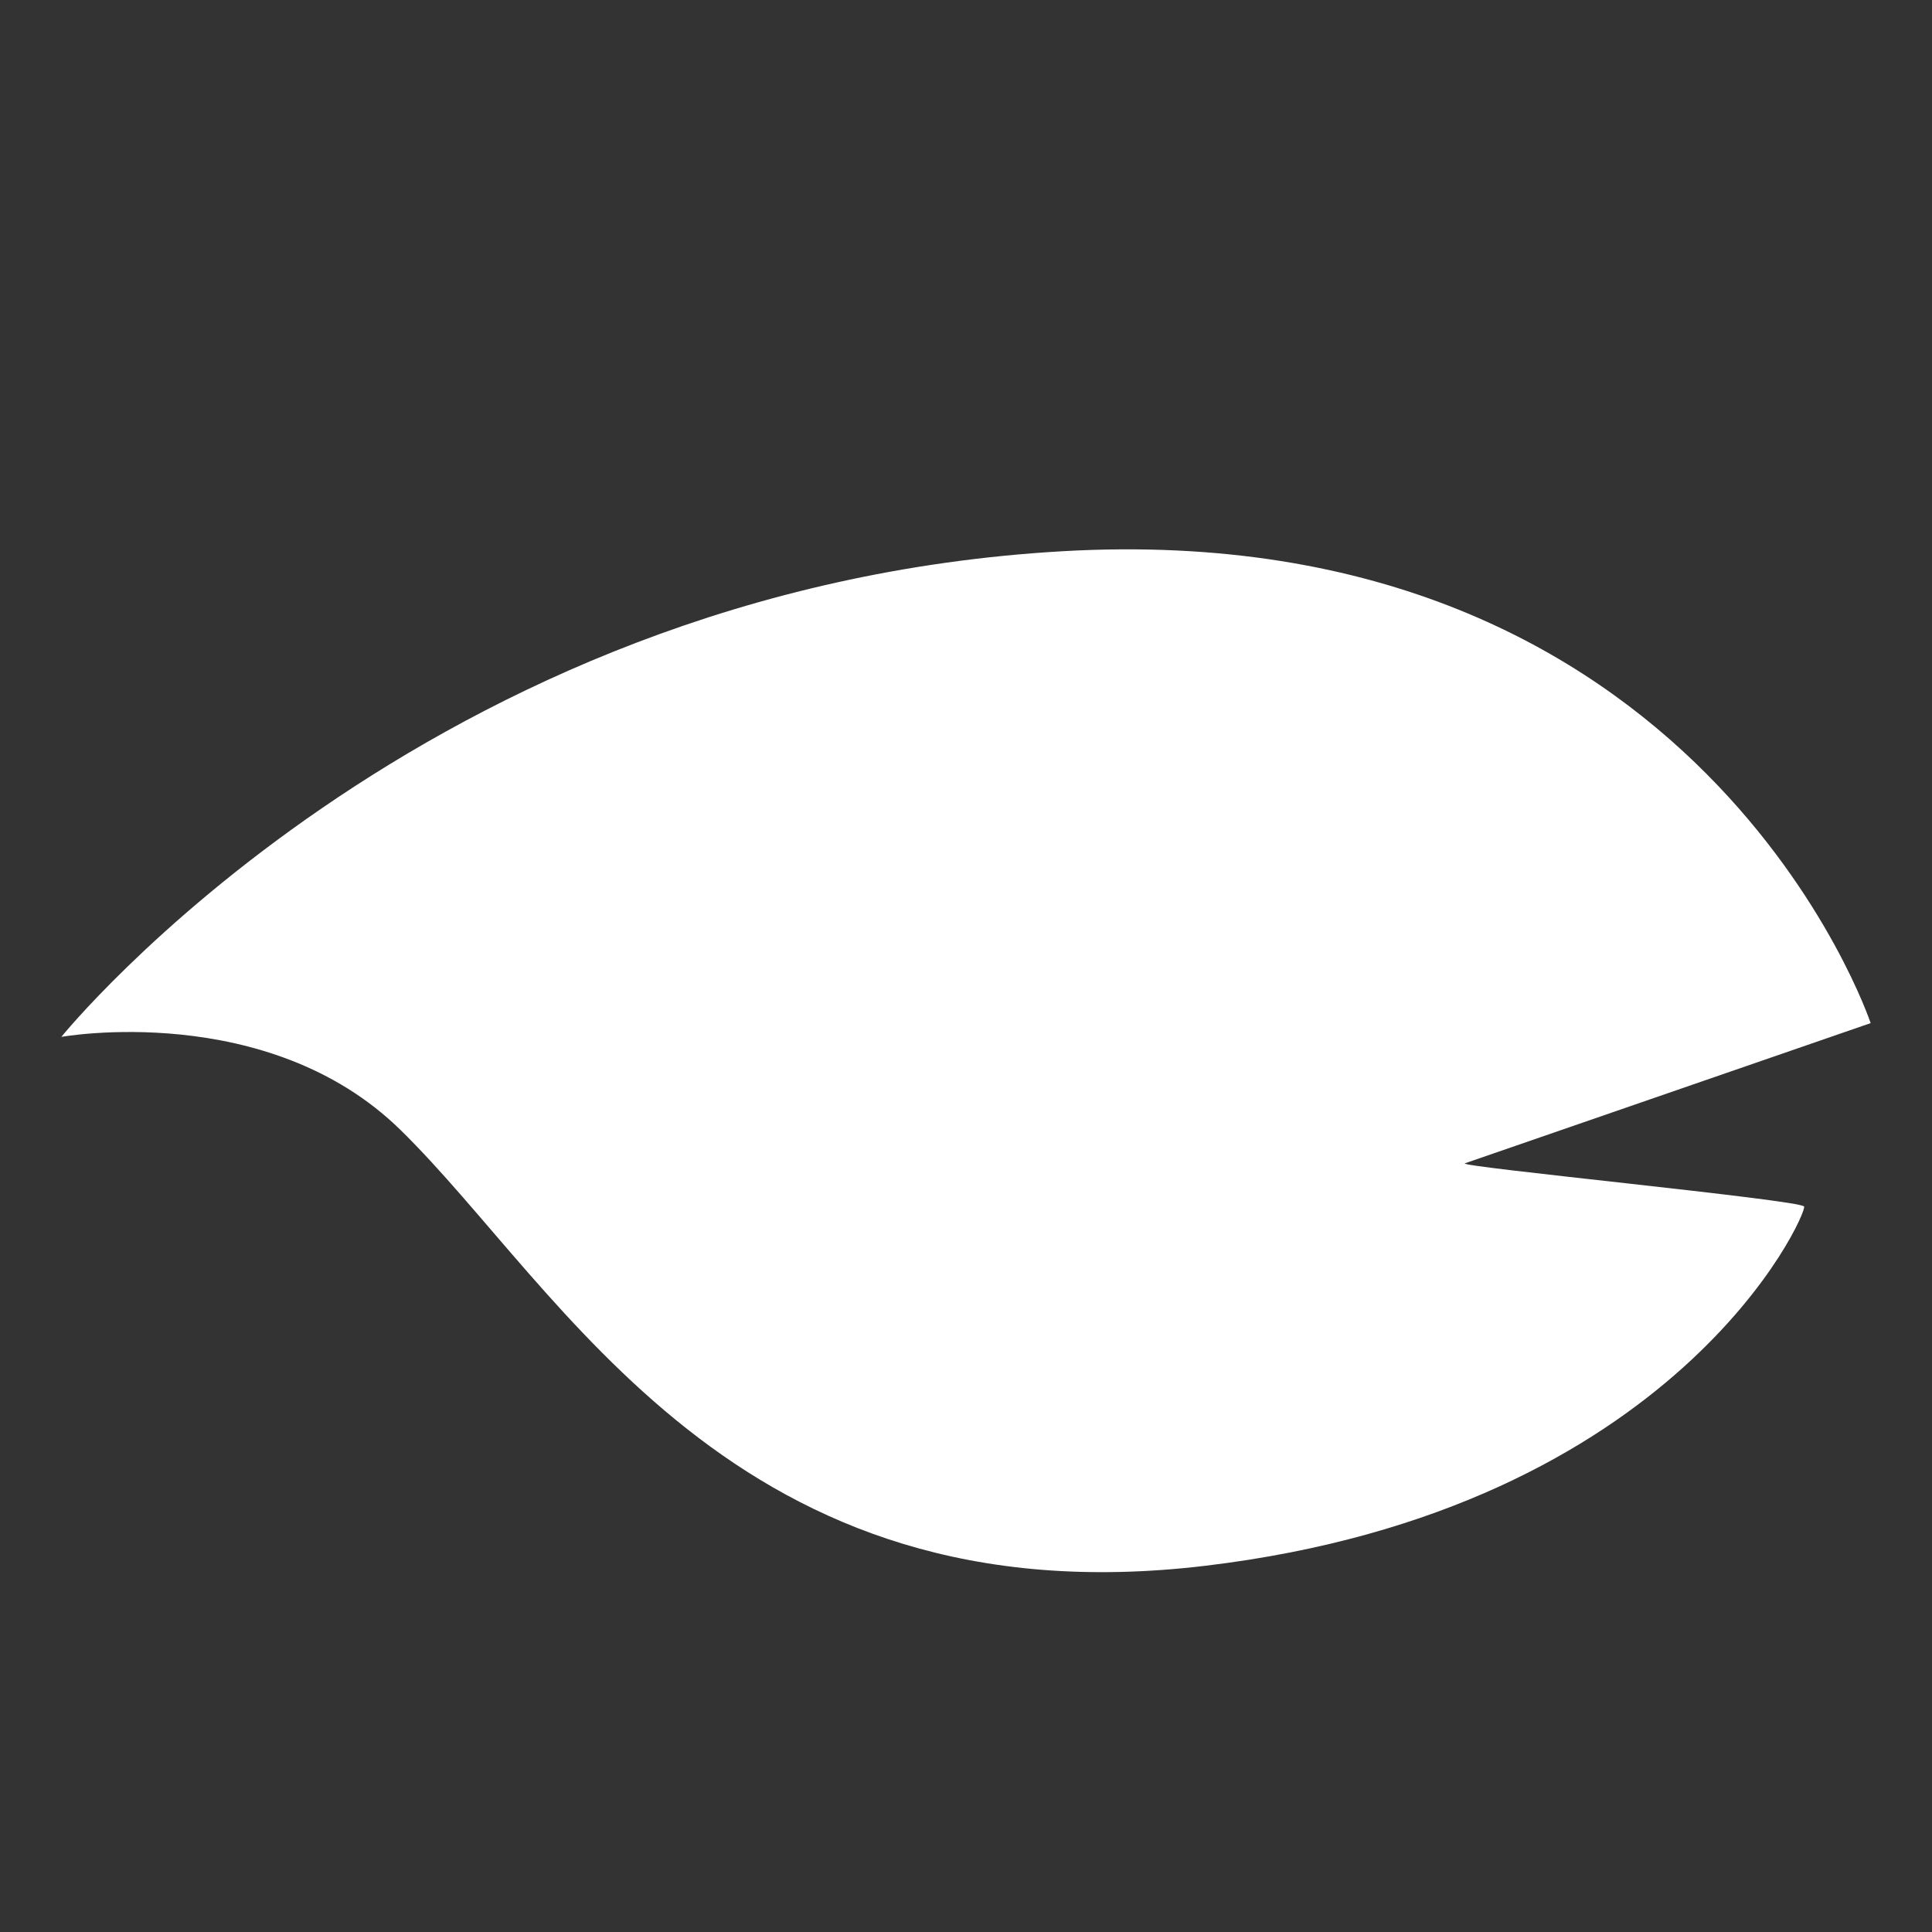 <svg id="图层_1" data-name="图层 1" xmlns="http://www.w3.org/2000/svg" viewBox="0 0 160 160"><rect x="0" y="0" width="160" height="160" fill="#333333" stroke="none"/><defs><style>.cls-1{fill:white;}</style></defs><path class="cls-1" d="M5.08,85.87s17.09-3.07,28.09,7.71c13.5,13.22,27.55,40.77,66.66,36.09s49.86-29.2,49.58-29.75-28.92-3.31-28.09-3.58l33.6-11.61S140.88,42.62,88,45.65,5.08,85.87,5.08,85.87Z"/></svg>